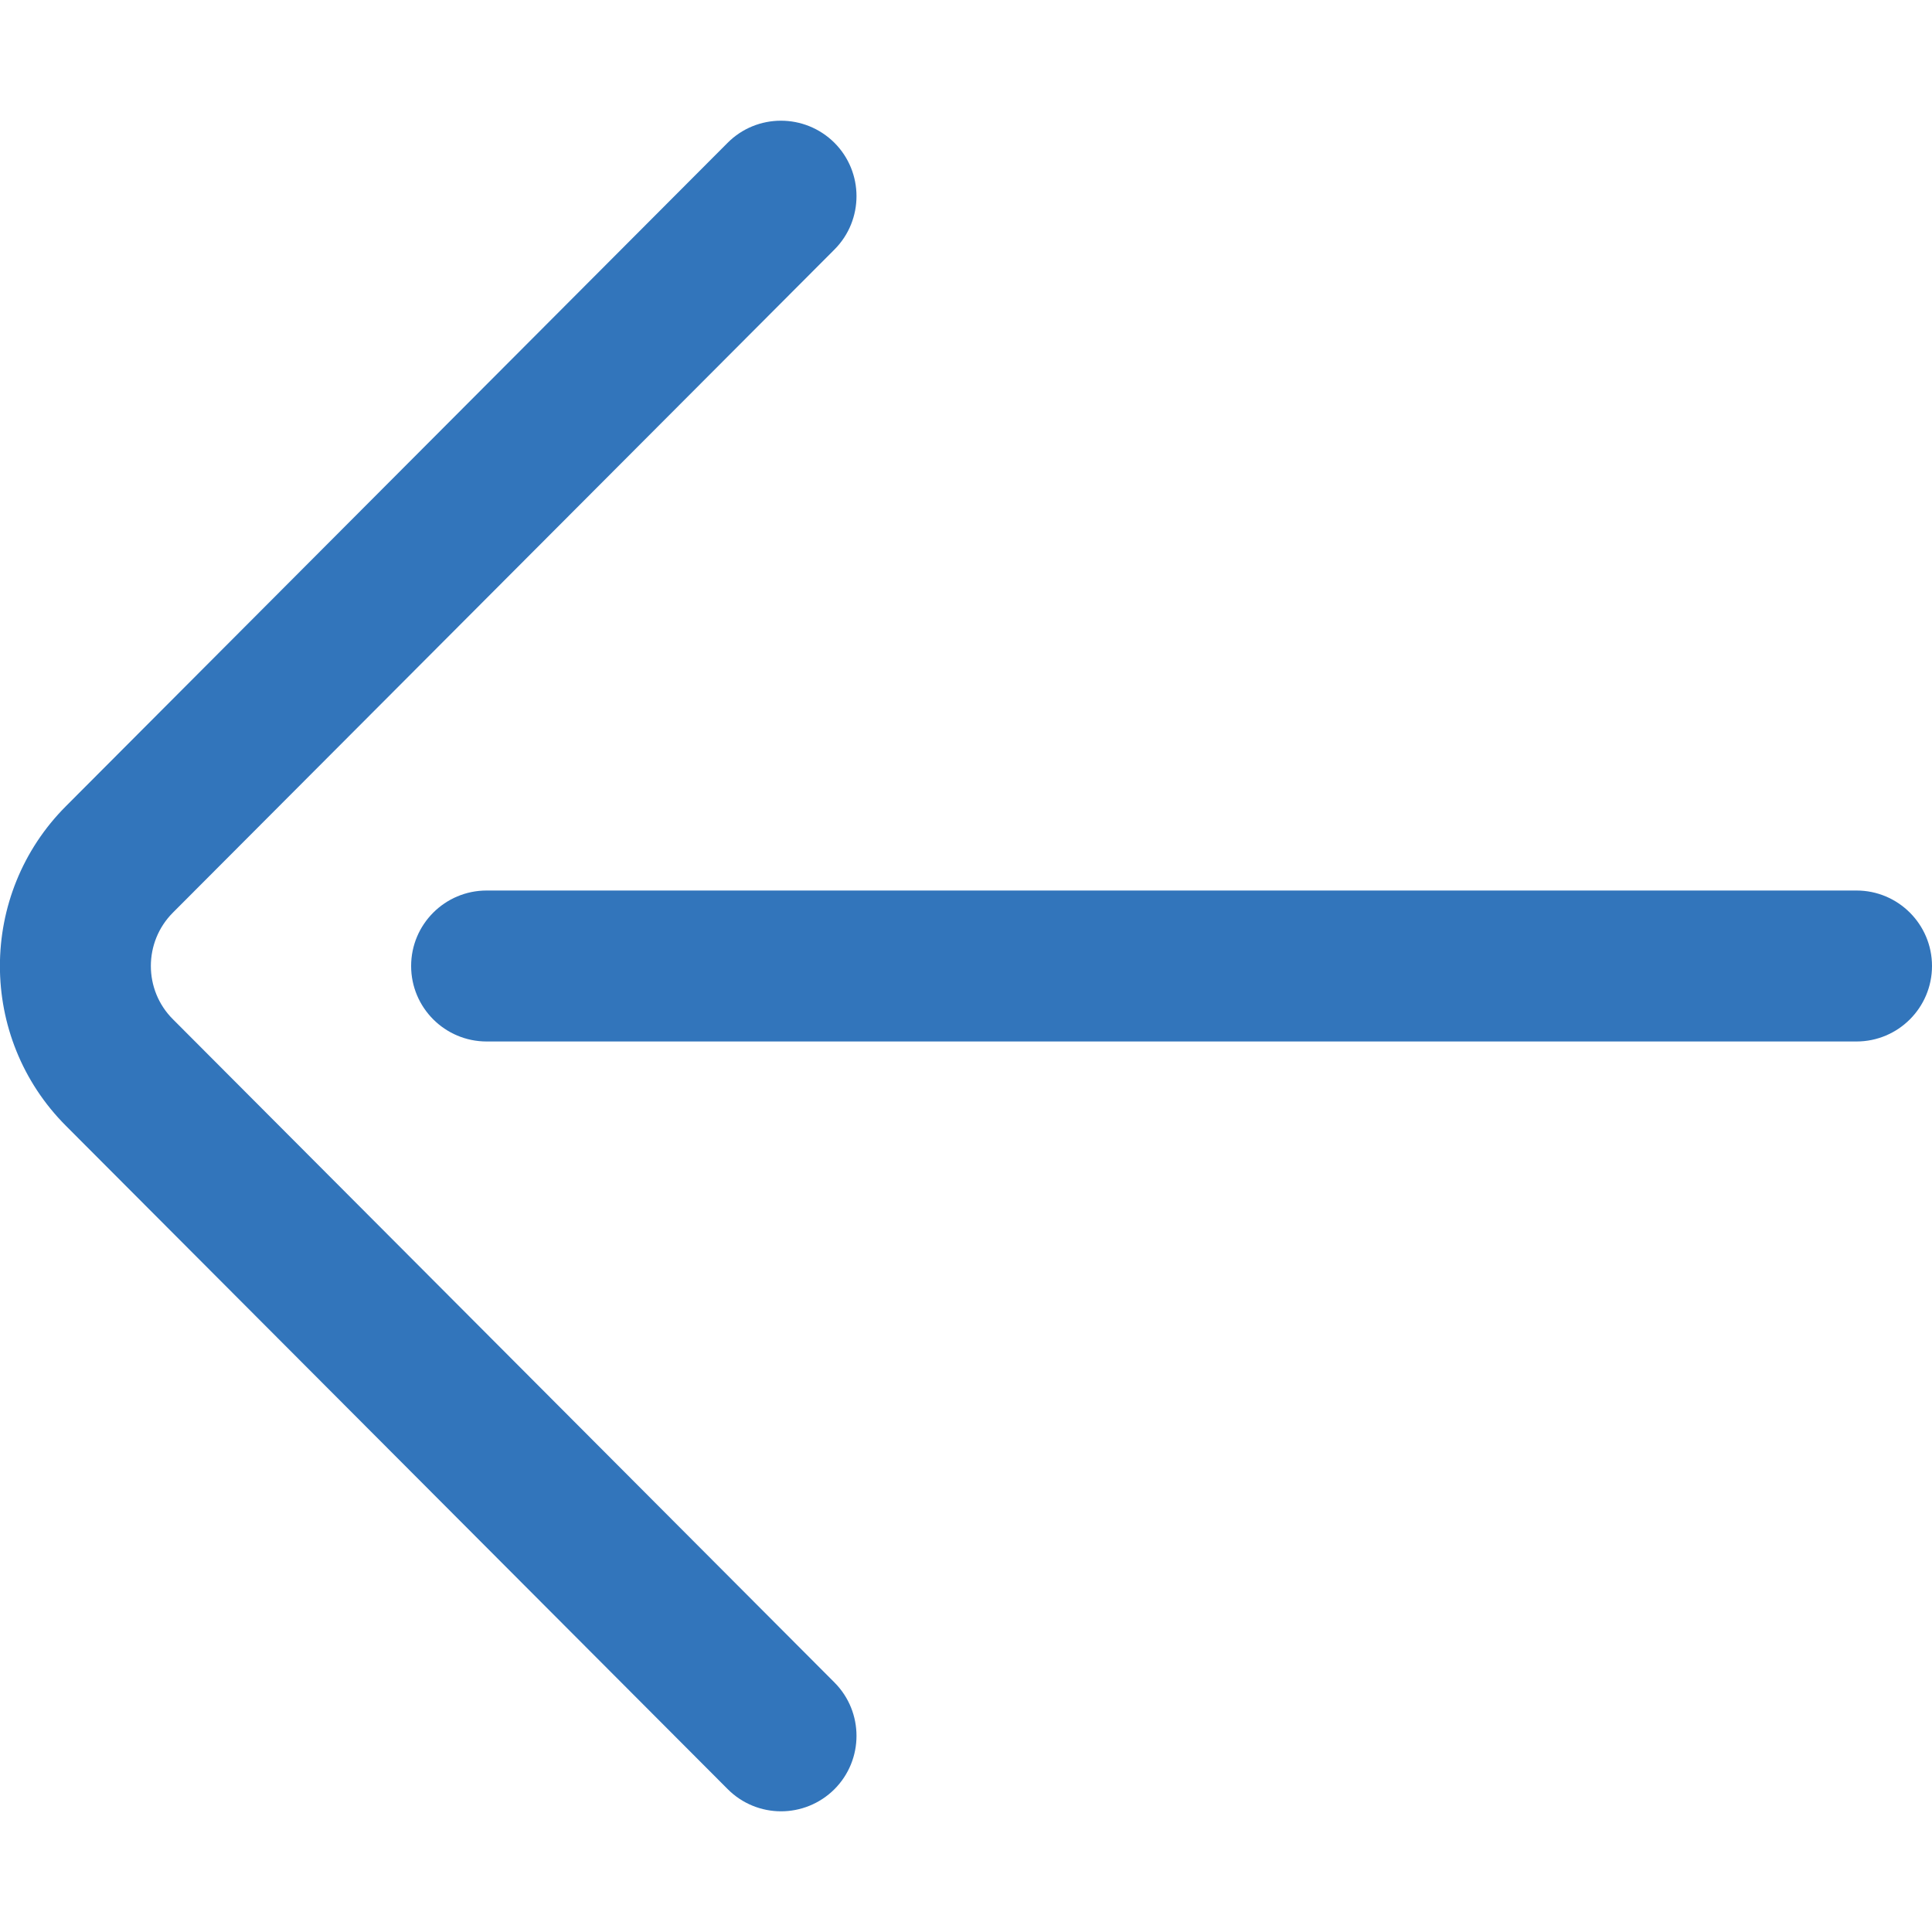 <svg width="15" height="15" viewBox="0 0 15 15" fill="none" xmlns="http://www.w3.org/2000/svg">
<g clip-path="url(#clip0_2_12276)">
<path d="M1.343 7.914C1.114 7.686 1.114 7.314 1.343 7.085L6.479 1.937C6.707 1.708 6.707 1.337 6.478 1.108C6.248 0.88 5.877 0.88 5.649 1.109L0.514 6.257C-0.172 6.942 -0.172 8.057 0.513 8.742L5.649 13.89C5.763 14.005 5.914 14.063 6.064 14.063C6.213 14.063 6.363 14.006 6.478 13.892C6.707 13.663 6.707 13.292 6.479 13.063L1.343 7.914Z" fill="#3275BB"/>
<path d="M14.414 6.914H3.778C3.455 6.914 3.192 7.176 3.192 7.5C3.192 7.824 3.455 8.086 3.778 8.086H14.414C14.737 8.086 15 7.824 15 7.5C15 7.176 14.737 6.914 14.414 6.914Z" fill="#3275BB"/>
</g>
<defs>
<clipPath id="clip0_2_12276">
<rect width="15" height="15" fill="white"/>
</clipPath>
</defs>
</svg>
